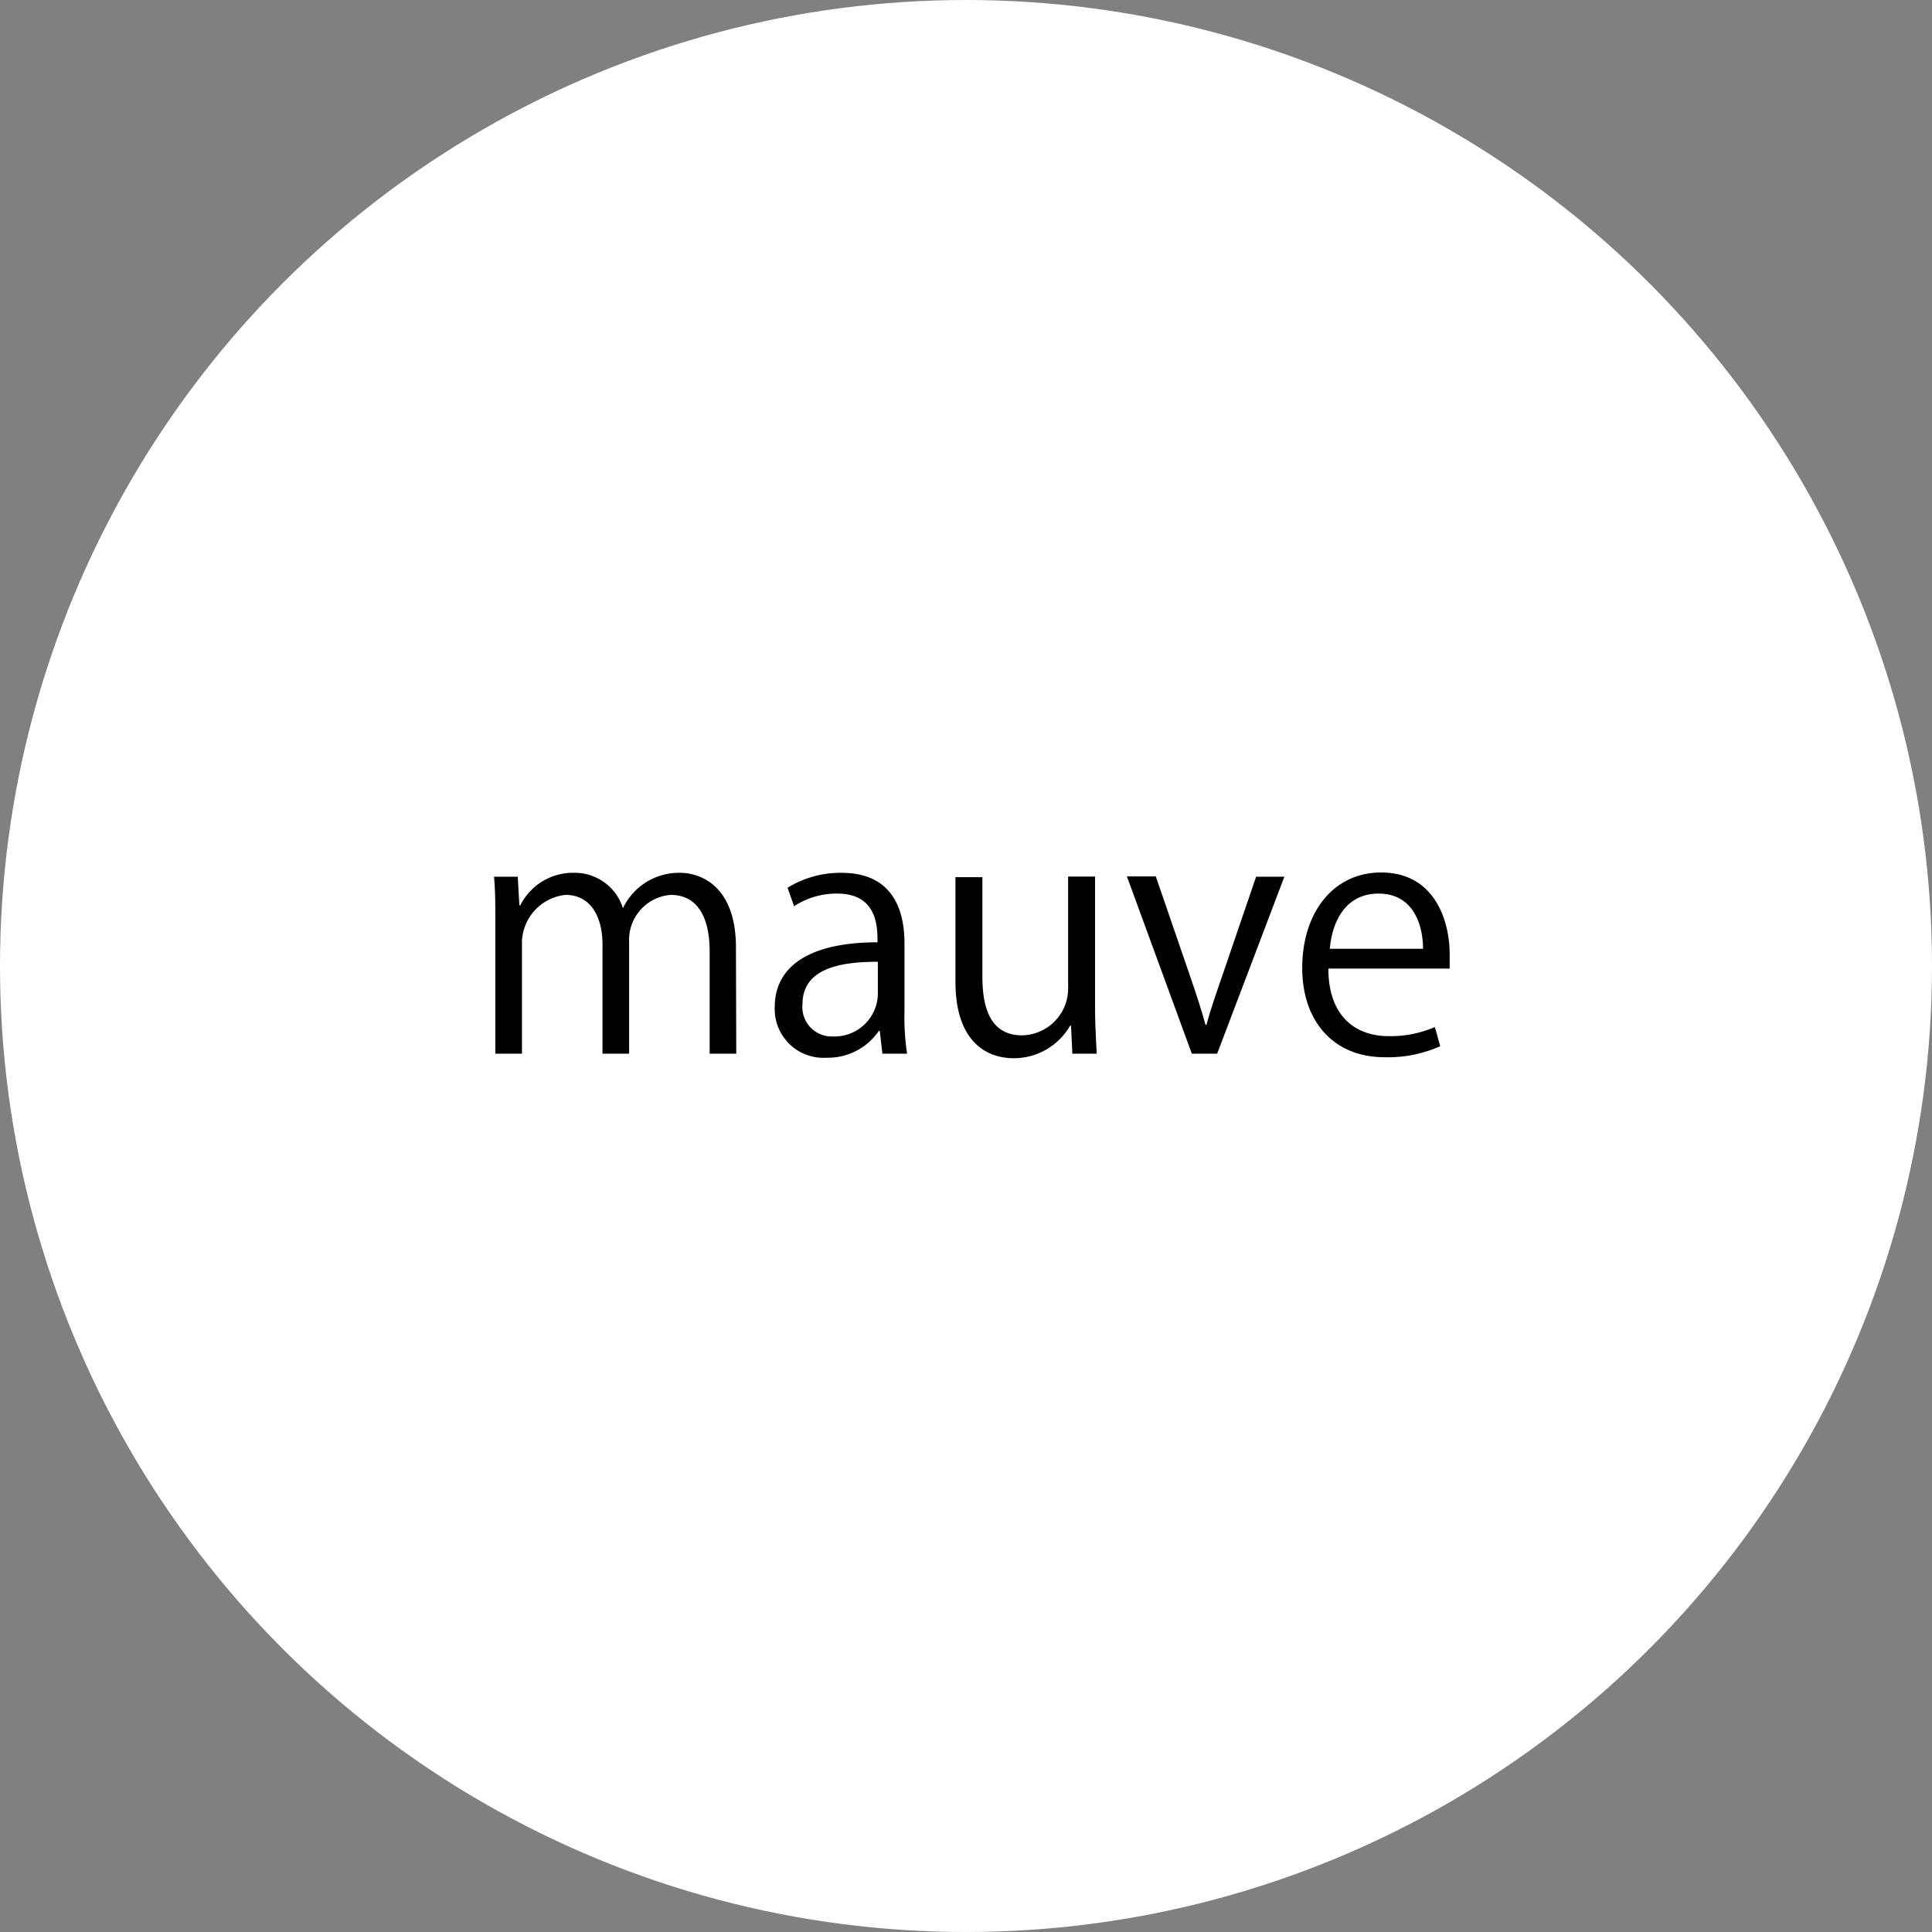<svg id="layer1" xmlns="http://www.w3.org/2000/svg" viewBox="0 0 119 119"><rect x="0" y="0" width="119" height="119" fill="#808080" stroke="none"/><circle cx="59.5" cy="59.5" r="59.5" fill="#fff"/><path d="M116.53,136.08h-1.64v-6.3c0-2.12-.76-3.48-2.4-3.48a2.78,2.78,0,0,0-2.56,2.92v6.86h-1.64v-6.72c0-1.74-.74-3.06-2.28-3.06a3,3,0,0,0-2.68,3.1v6.68h-1.64V128c0-1.12,0-1.92-.08-2.82h1.46l.1,1.76h.06a3.63,3.63,0,0,1,3.32-2,3.11,3.11,0,0,1,3,2.18h0a3.82,3.82,0,0,1,3.5-2.18c1.34,0,3.46.86,3.46,4.6Z" transform="translate(-71.18 -71.18)"/><path d="M126.89,133.48a15.25,15.25,0,0,0,.16,2.6h-1.52l-.16-1.4h-.06a3.8,3.8,0,0,1-3.22,1.65,3,3,0,0,1-3.19-3.11c0-2.62,2.29-4,6.33-4,0-.92,0-3-2.48-3a4.72,4.72,0,0,0-2.66.78l-.4-1.14a6.2,6.2,0,0,1,3.32-.92c3.08,0,3.88,2.18,3.88,4.34Zm-1.64-3.06c-2.06,0-4.64.3-4.64,2.6a1.81,1.81,0,0,0,1.88,2,2.67,2.67,0,0,0,2.76-2.56Z" transform="translate(-71.18 -71.18)"/><path d="M138.63,133.18c0,1.12.06,2.06.1,2.9h-1.5l-.08-1.72h-.06a4,4,0,0,1-3.48,2c-1.64,0-3.58-1-3.58-4.71v-6.44h1.66v6.14c0,2.12.62,3.6,2.44,3.6a2.89,2.89,0,0,0,2.84-3v-6.78h1.66Z" transform="translate(-71.18 -71.18)"/><path d="M150.29,125.18l-4.14,10.9h-1.56l-4-10.92h1.78l2.18,6.34c.34,1,.64,1.9.88,2.8h.06c.24-.9.56-1.82.9-2.8l2.16-6.32Z" transform="translate(-71.18 -71.18)"/><path d="M159.89,135.62a7.91,7.91,0,0,1-3.42.68c-3.18,0-5.08-2.24-5.08-5.5,0-3.42,1.92-5.88,4.86-5.88,3.36,0,4.22,3.08,4.22,5,0,.38,0,.66,0,.92H153c0,3,1.74,4.16,3.7,4.16a6.89,6.89,0,0,0,2.86-.56Zm-1.06-6c0-1.48-.6-3.4-2.74-3.4s-2.88,1.9-3,3.4Z" transform="translate(-71.18 -71.18)"/></svg>